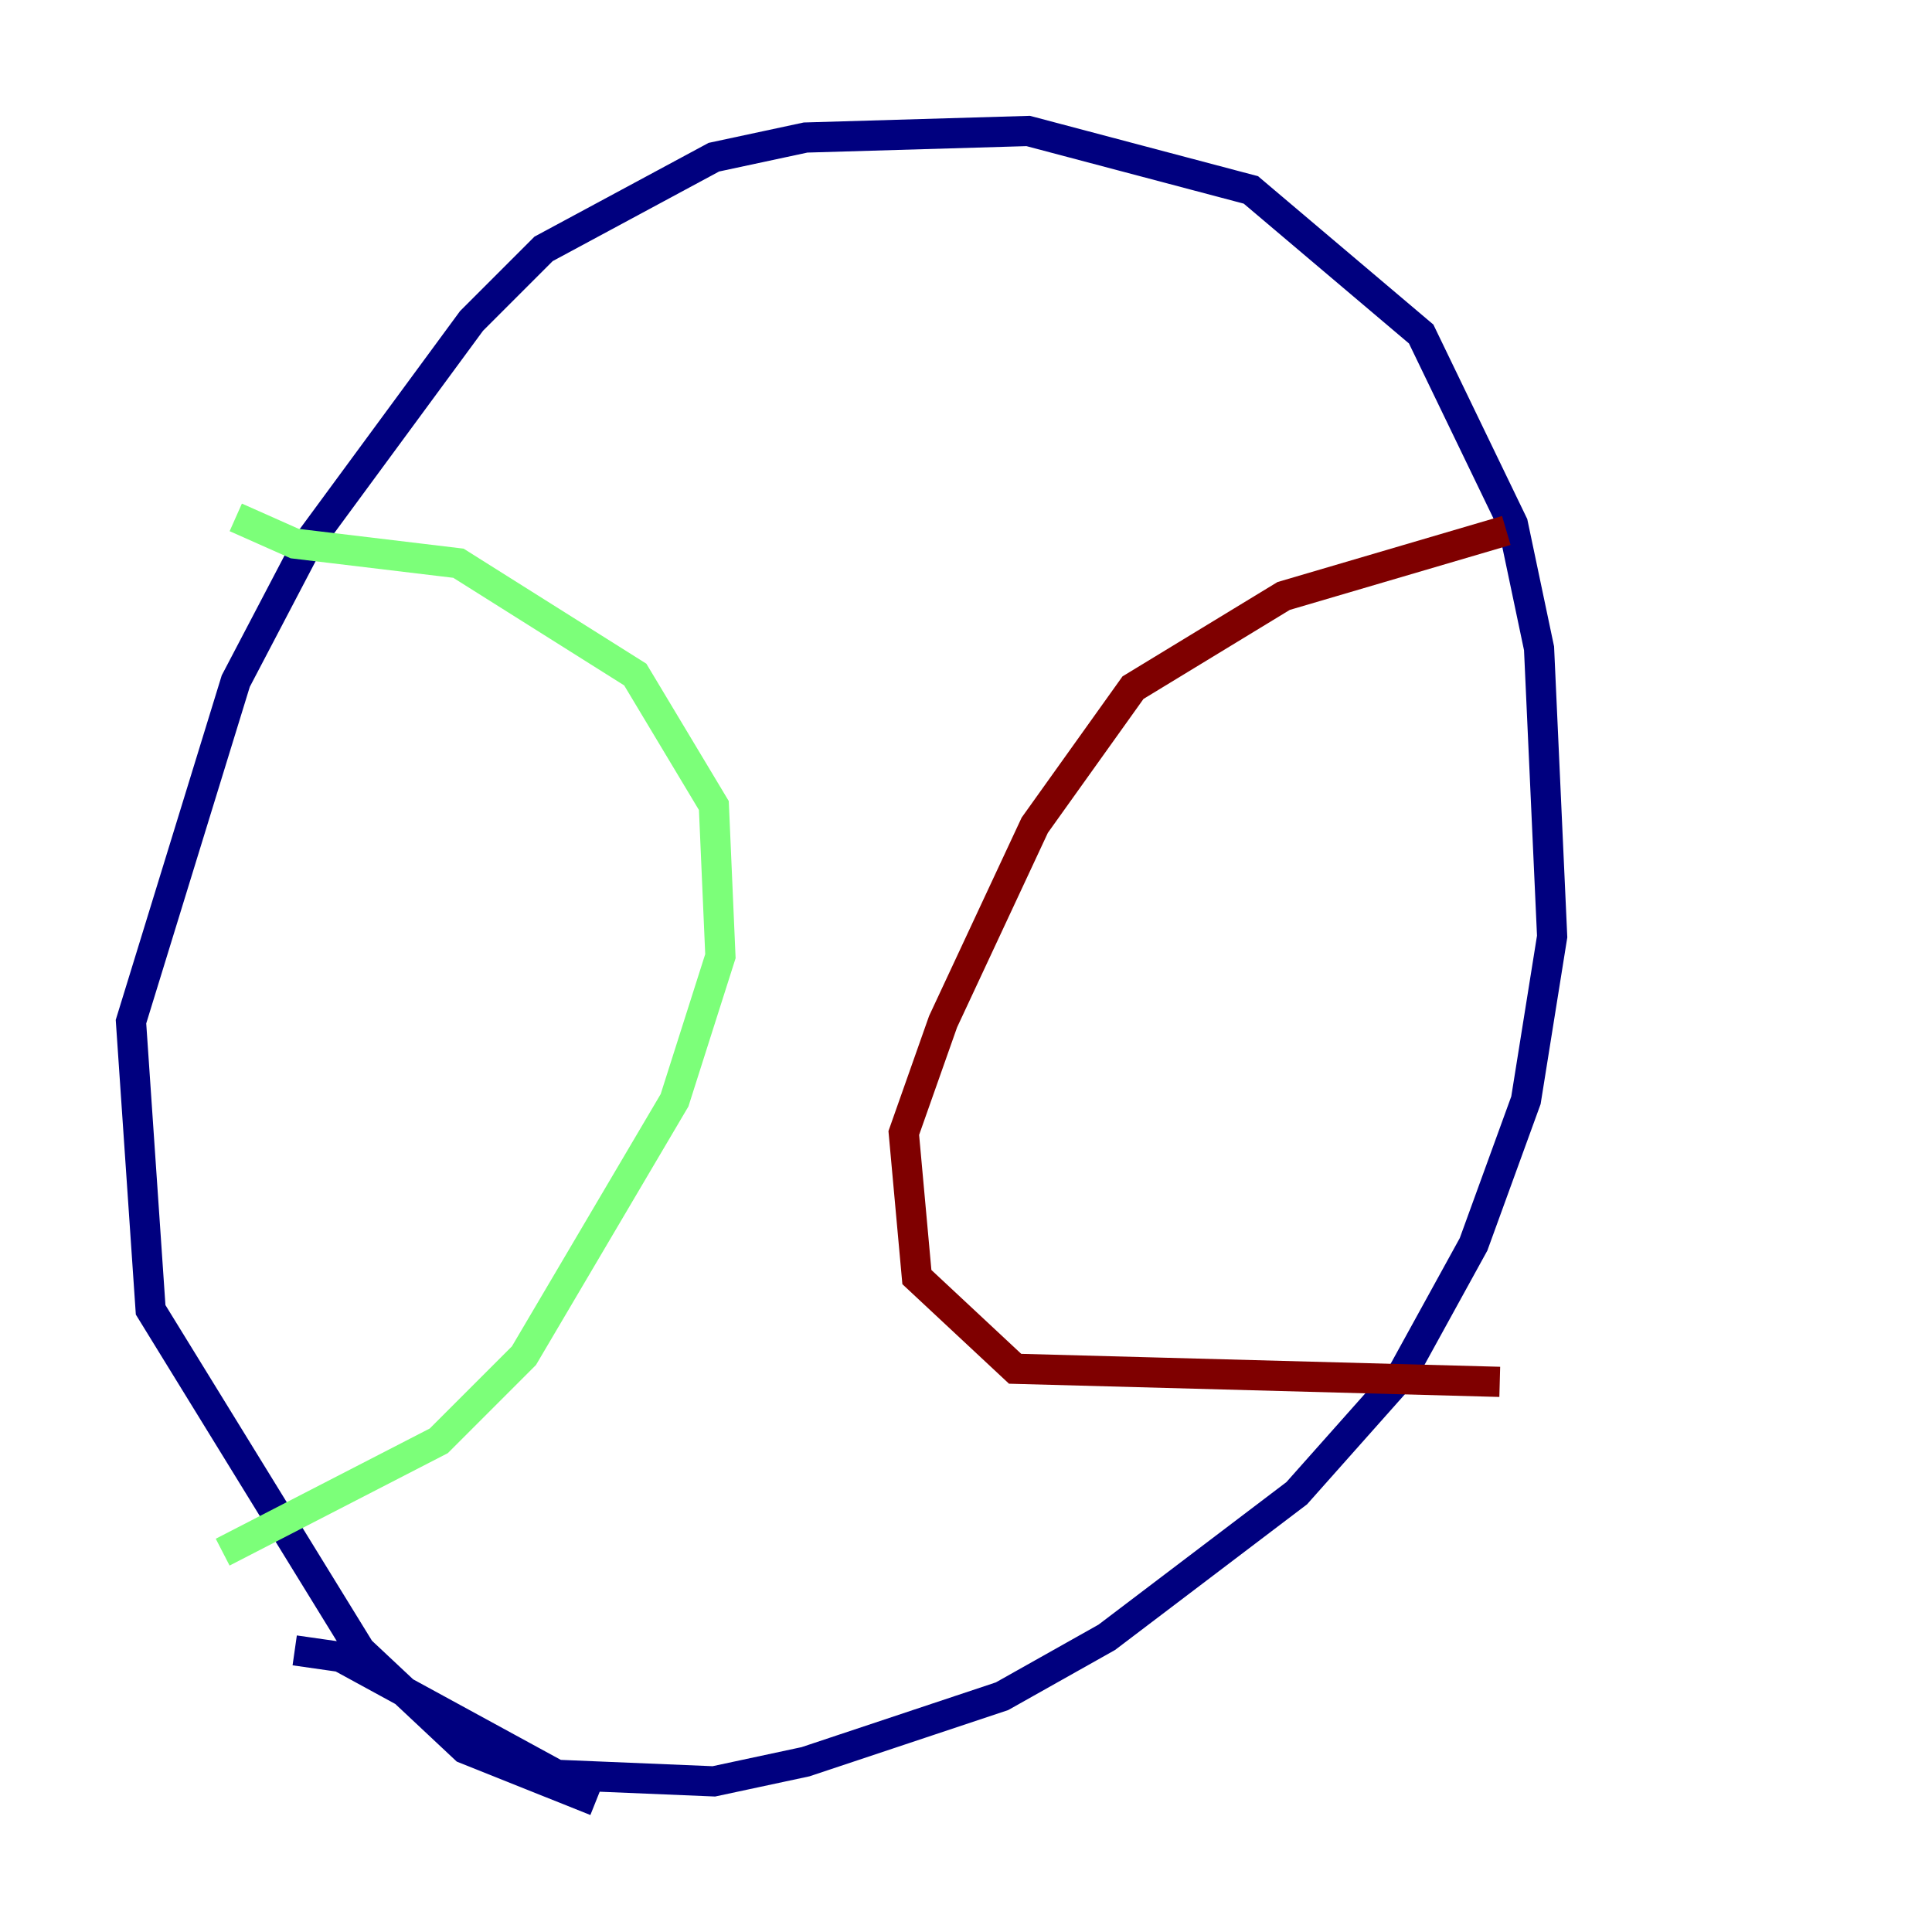 <?xml version="1.0" encoding="utf-8" ?>
<svg baseProfile="tiny" height="128" version="1.2" viewBox="0,0,128,128" width="128" xmlns="http://www.w3.org/2000/svg" xmlns:ev="http://www.w3.org/2001/xml-events" xmlns:xlink="http://www.w3.org/1999/xlink"><defs /><polyline fill="none" points="39.485,119.322 30.807,115.851 23.864,109.342 9.98,86.78 8.678,67.688 15.62,45.125 20.393,36.014 31.241,21.261 36.014,16.488 47.295,10.414 53.37,9.112 68.122,8.678 82.875,12.583 94.156,22.129 100.231,34.712 101.966,42.956 102.834,62.047 101.098,72.895 97.627,82.441 92.854,91.119 85.912,98.929 73.329,108.475 66.386,112.38 53.37,116.719 47.295,118.02 36.881,117.586 22.563,109.776 19.525,109.342" stroke="#00007f" stroke-width="2" /><polyline fill="none" points="15.62,34.278 19.525,36.014 30.373,37.315 42.088,44.691 47.295,53.37 47.729,63.349 44.691,72.895 34.712,89.817 29.071,95.458 14.752,102.834" stroke="#7cff79" stroke-width="2" /><polyline fill="none" points="99.797,35.146 85.044,39.485 75.064,45.559 68.556,54.671 62.481,67.688 59.878,75.064 60.746,84.61 67.254,90.685 99.363,91.552" stroke="#7f0000" stroke-width="2" /></svg>